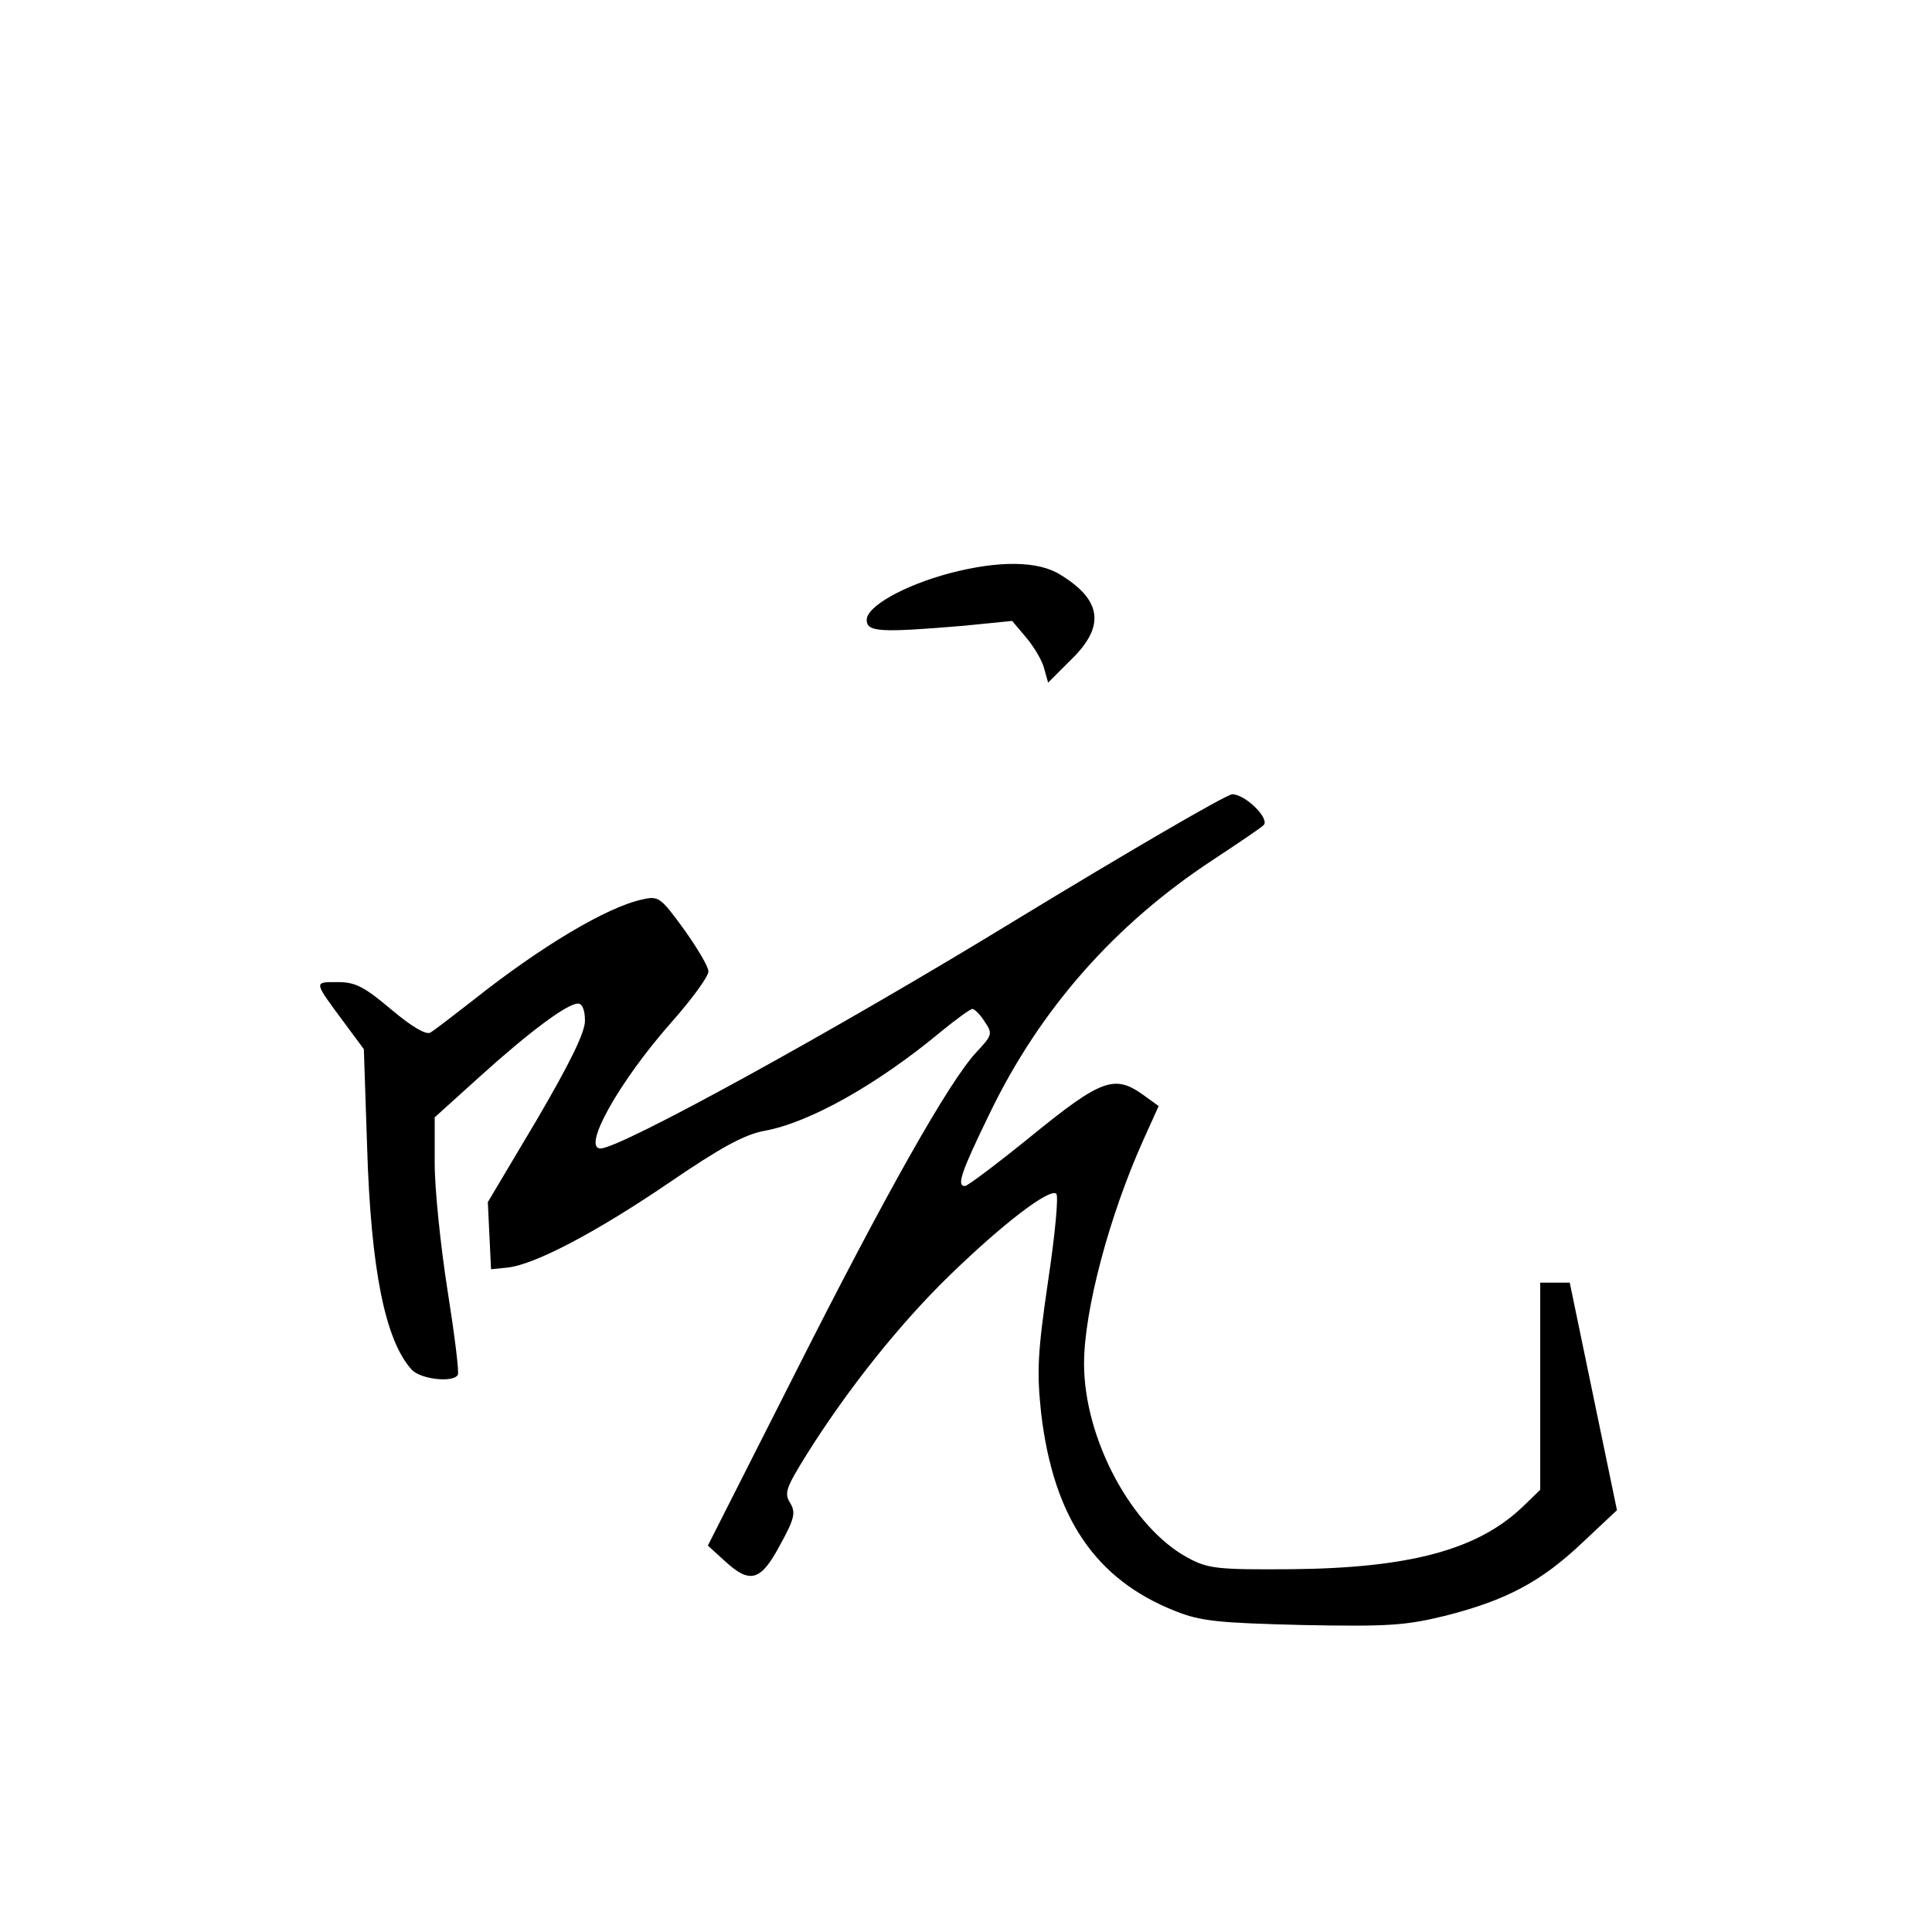 <?xml version="1.0" standalone="no"?>
<!DOCTYPE svg PUBLIC "-//W3C//DTD SVG 20010904//EN"
 "http://www.w3.org/TR/2001/REC-SVG-20010904/DTD/svg10.dtd">
<svg version="1.0" xmlns="http://www.w3.org/2000/svg"
 width="360pt" height="360pt" viewBox="0 0 360 360"
 preserveAspectRatio="xMidYMid meet">
<g transform="translate(0,360) scale(0.1,-0.1)"
fill="#000000" stroke="none">
<path d="M1770 2532 c-86 -23 -155 -62 -155 -87 0 -23 25 -24 181 -11 l90 9
27 -32 c15 -18 30 -44 33 -58 l7 -25 43 43 c64 62 57 111 -20 158 -41 26 -114
27 -206 3z"/>
<path d="M1890 1884 c-332 -203 -734 -424 -771 -424 -35 0 34 124 132 235 38
43 69 85 69 95 0 9 -21 44 -46 79 -43 59 -47 62 -77 55 -66 -14 -190 -88 -317
-189 -36 -28 -71 -55 -78 -59 -8 -5 -35 11 -73 43 -51 43 -67 51 -100 51 -45
0 -45 2 12 -75 l37 -50 6 -180 c7 -232 34 -363 83 -417 16 -18 77 -25 86 -10
3 4 -6 75 -19 157 -13 83 -24 189 -24 237 l0 86 83 75 c94 85 164 137 184 137
8 0 13 -12 13 -32 0 -22 -28 -79 -90 -185 l-91 -153 3 -63 3 -62 30 3 c50 5
163 64 300 157 98 67 142 91 180 98 83 15 210 86 330 186 27 22 53 41 57 41 4
0 15 -11 23 -24 15 -22 14 -25 -16 -57 -51 -55 -169 -264 -339 -601 l-161
-318 33 -30 c46 -42 66 -36 102 32 27 49 29 60 18 78 -11 18 -7 28 30 88 77
123 175 246 269 337 98 95 183 160 197 151 5 -3 -2 -76 -15 -163 -20 -136 -21
-170 -13 -246 23 -195 101 -310 250 -369 48 -19 79 -22 237 -26 160 -3 191 -1
265 17 115 29 180 64 256 136 l65 61 -44 212 -44 212 -27 0 -28 0 0 -193 0
-193 -32 -31 c-84 -81 -212 -115 -433 -117 -136 -1 -154 1 -191 21 -105 56
-194 222 -194 362 0 99 47 276 111 418 l28 62 -29 21 c-53 38 -78 29 -206 -75
-64 -52 -121 -95 -126 -95 -16 0 -7 26 46 135 94 195 234 353 415 472 47 31
90 60 95 65 14 11 -33 58 -58 58 -12 -1 -194 -107 -406 -236z"/>
</g>
</svg>
